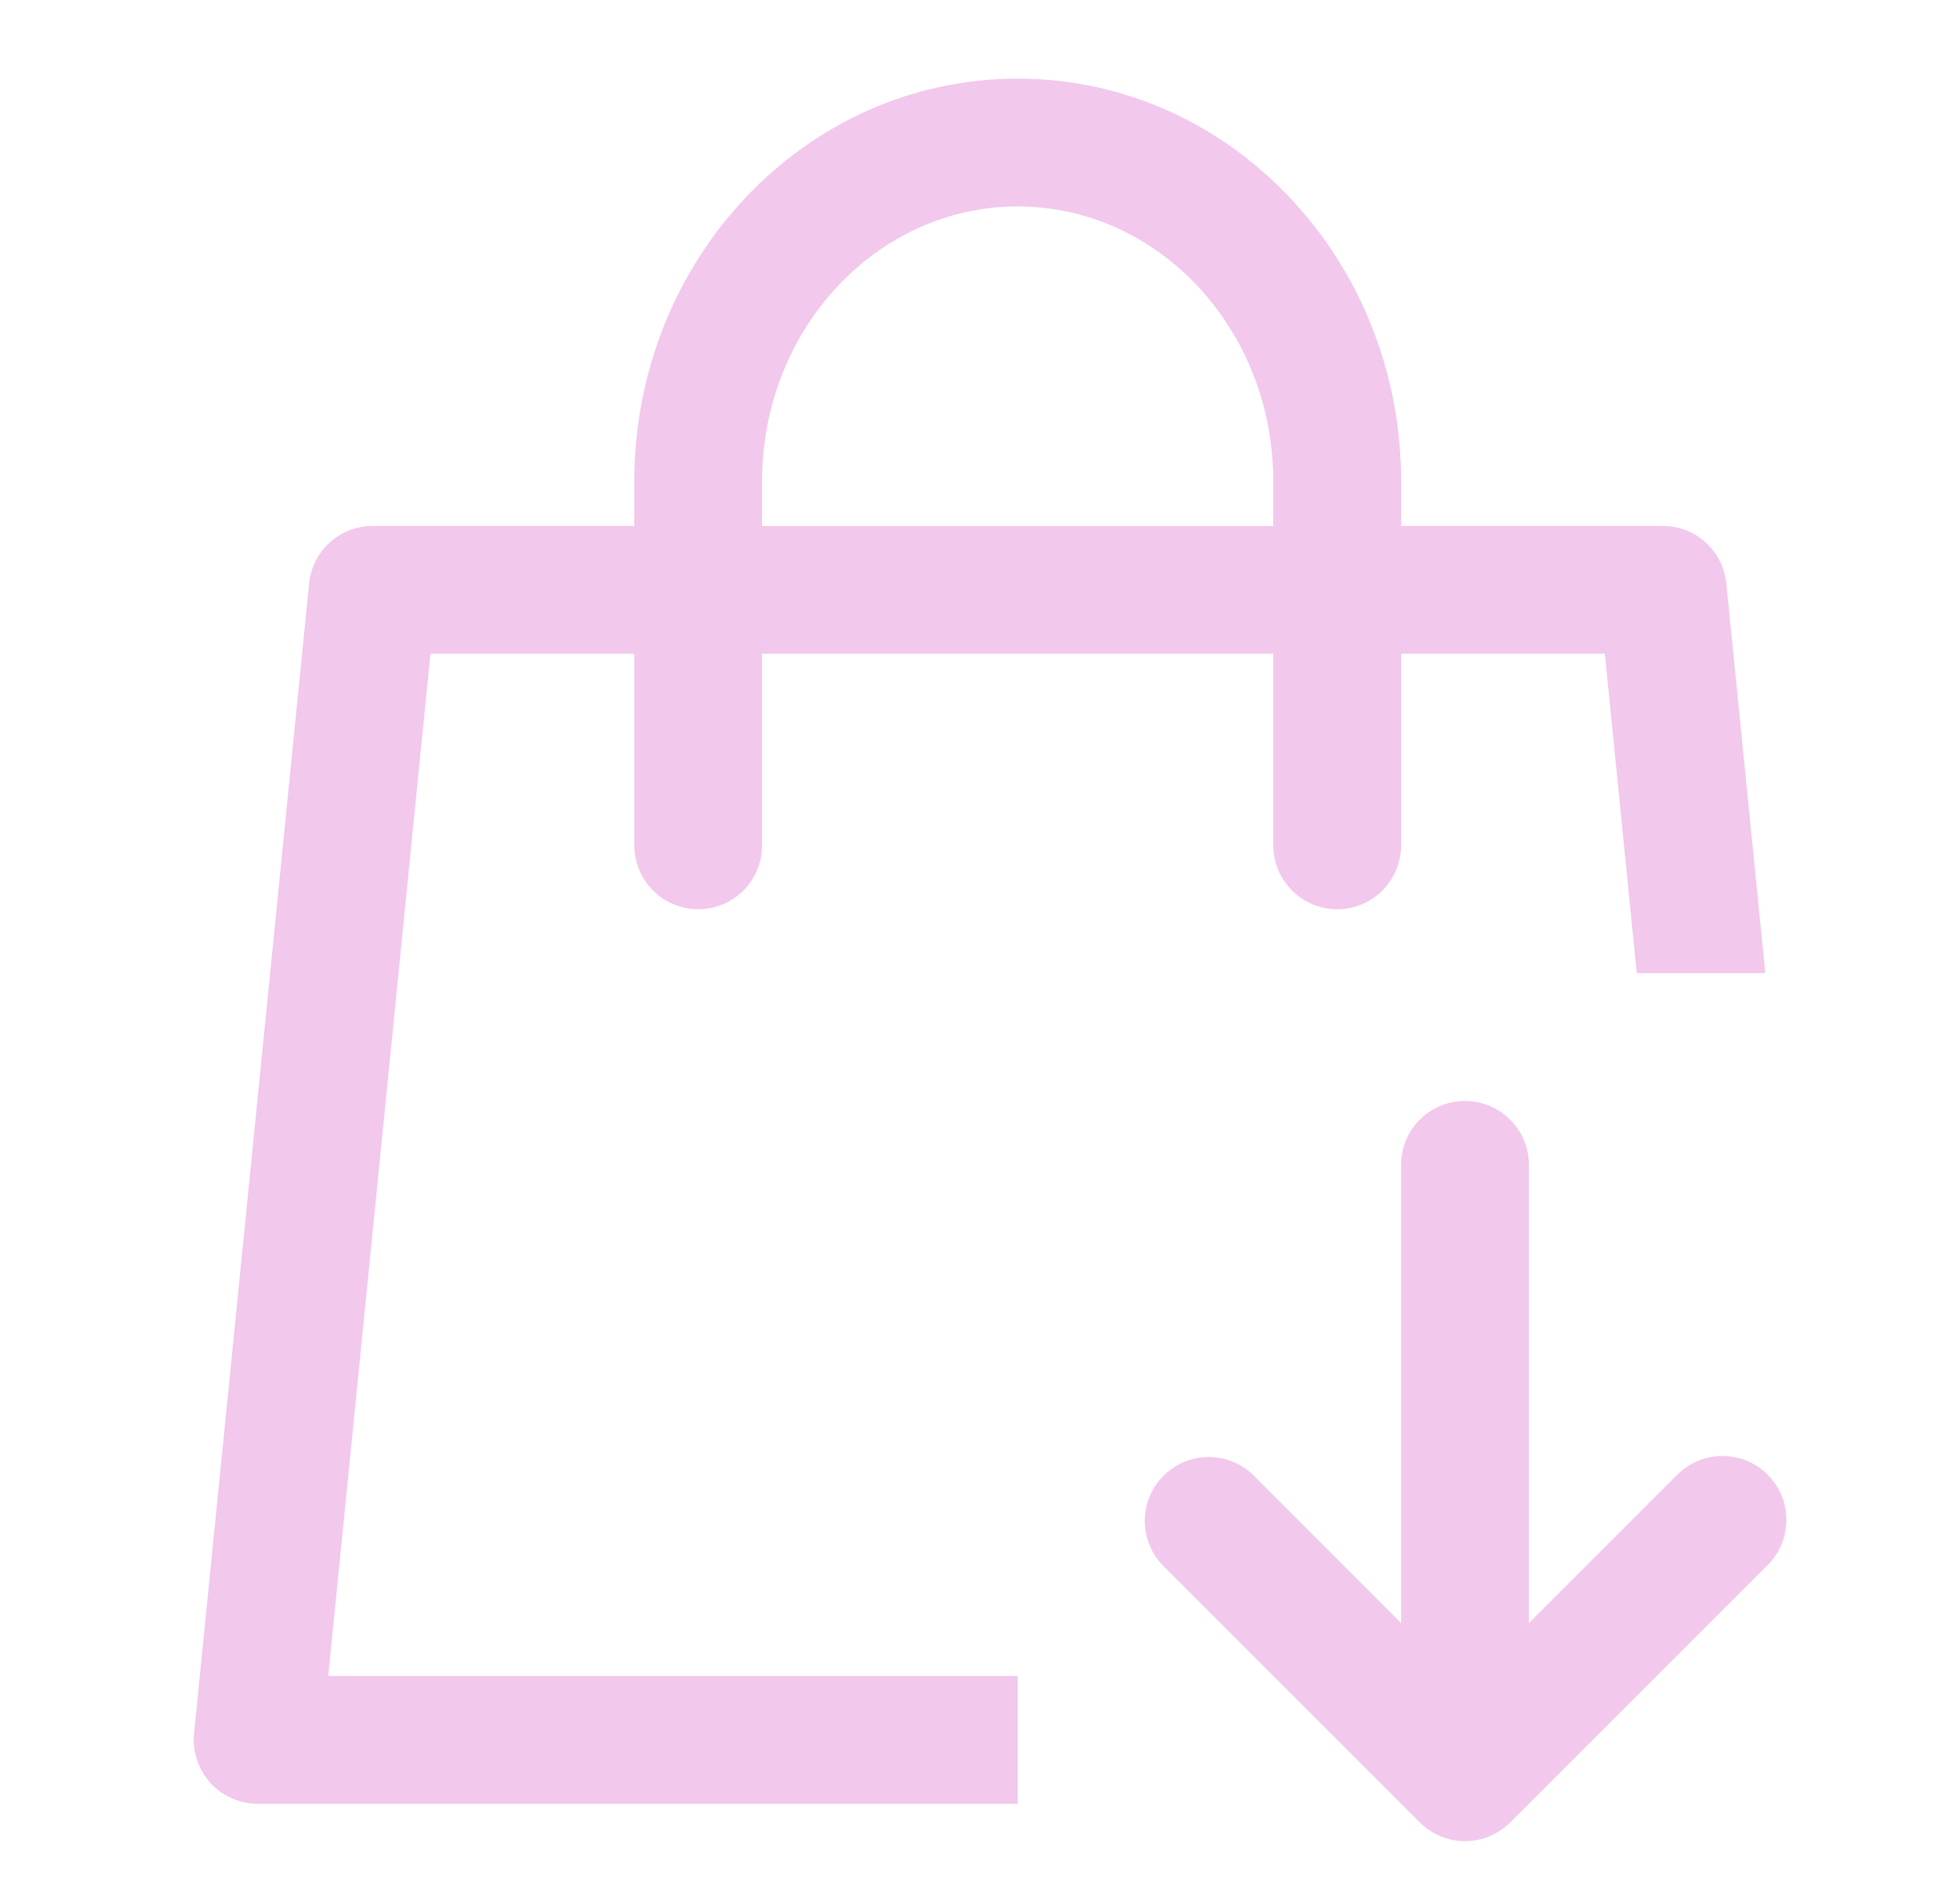 <svg width="27" height="26" viewBox="0 0 27 26" fill="none" xmlns="http://www.w3.org/2000/svg">
<path d="M19.301 7.245H22.906C23.124 7.245 23.334 7.326 23.496 7.472C23.657 7.619 23.759 7.82 23.781 8.037L24.318 13.406H22.547L22.107 9.005H19.301V11.646C19.301 11.879 19.208 12.103 19.043 12.268C18.878 12.433 18.654 12.526 18.42 12.526C18.187 12.526 17.963 12.433 17.798 12.268C17.633 12.103 17.54 11.879 17.54 11.646V9.005H10.498V11.646C10.498 11.879 10.406 12.103 10.241 12.268C10.076 12.433 9.852 12.526 9.618 12.526C9.385 12.526 9.161 12.433 8.996 12.268C8.831 12.103 8.738 11.879 8.738 11.646V9.005H5.93L4.522 23.088H14.019V24.849H3.548C3.425 24.849 3.304 24.823 3.192 24.773C3.079 24.723 2.979 24.65 2.896 24.559C2.814 24.468 2.751 24.36 2.713 24.243C2.675 24.127 2.661 24.003 2.673 23.881L4.258 8.037C4.28 7.82 4.381 7.619 4.543 7.472C4.704 7.326 4.915 7.245 5.133 7.245H8.738V6.63C8.738 3.578 11.09 1.083 14.019 1.083C16.949 1.083 19.301 3.578 19.301 6.63V7.247V7.245ZM17.54 7.245V6.63C17.54 4.528 15.952 2.844 14.019 2.844C12.086 2.844 10.498 4.528 10.498 6.63V7.247H17.54V7.245ZM23.08 20.342C23.16 20.255 23.258 20.185 23.366 20.136C23.474 20.087 23.591 20.06 23.709 20.058C23.828 20.055 23.946 20.077 24.056 20.121C24.166 20.165 24.266 20.231 24.35 20.315C24.434 20.399 24.5 20.499 24.545 20.609C24.589 20.719 24.611 20.837 24.608 20.956C24.606 21.074 24.58 21.191 24.531 21.299C24.482 21.407 24.412 21.505 24.325 21.585L20.804 25.106C20.639 25.271 20.415 25.364 20.182 25.364C19.948 25.364 19.724 25.271 19.559 25.106L16.038 21.585C15.954 21.504 15.887 21.407 15.841 21.299C15.795 21.192 15.771 21.076 15.77 20.96C15.769 20.843 15.791 20.727 15.835 20.619C15.88 20.511 15.945 20.412 16.028 20.33C16.11 20.247 16.209 20.182 16.317 20.137C16.425 20.093 16.541 20.071 16.658 20.072C16.774 20.073 16.89 20.097 16.997 20.143C17.105 20.189 17.202 20.256 17.283 20.34L19.301 22.36V16.047C19.301 15.813 19.393 15.589 19.558 15.425C19.723 15.259 19.947 15.167 20.181 15.167C20.414 15.167 20.638 15.259 20.803 15.425C20.968 15.589 21.061 15.813 21.061 16.047V22.36L23.08 20.34V20.342Z" fill="#F2C8ED"/>
</svg>
